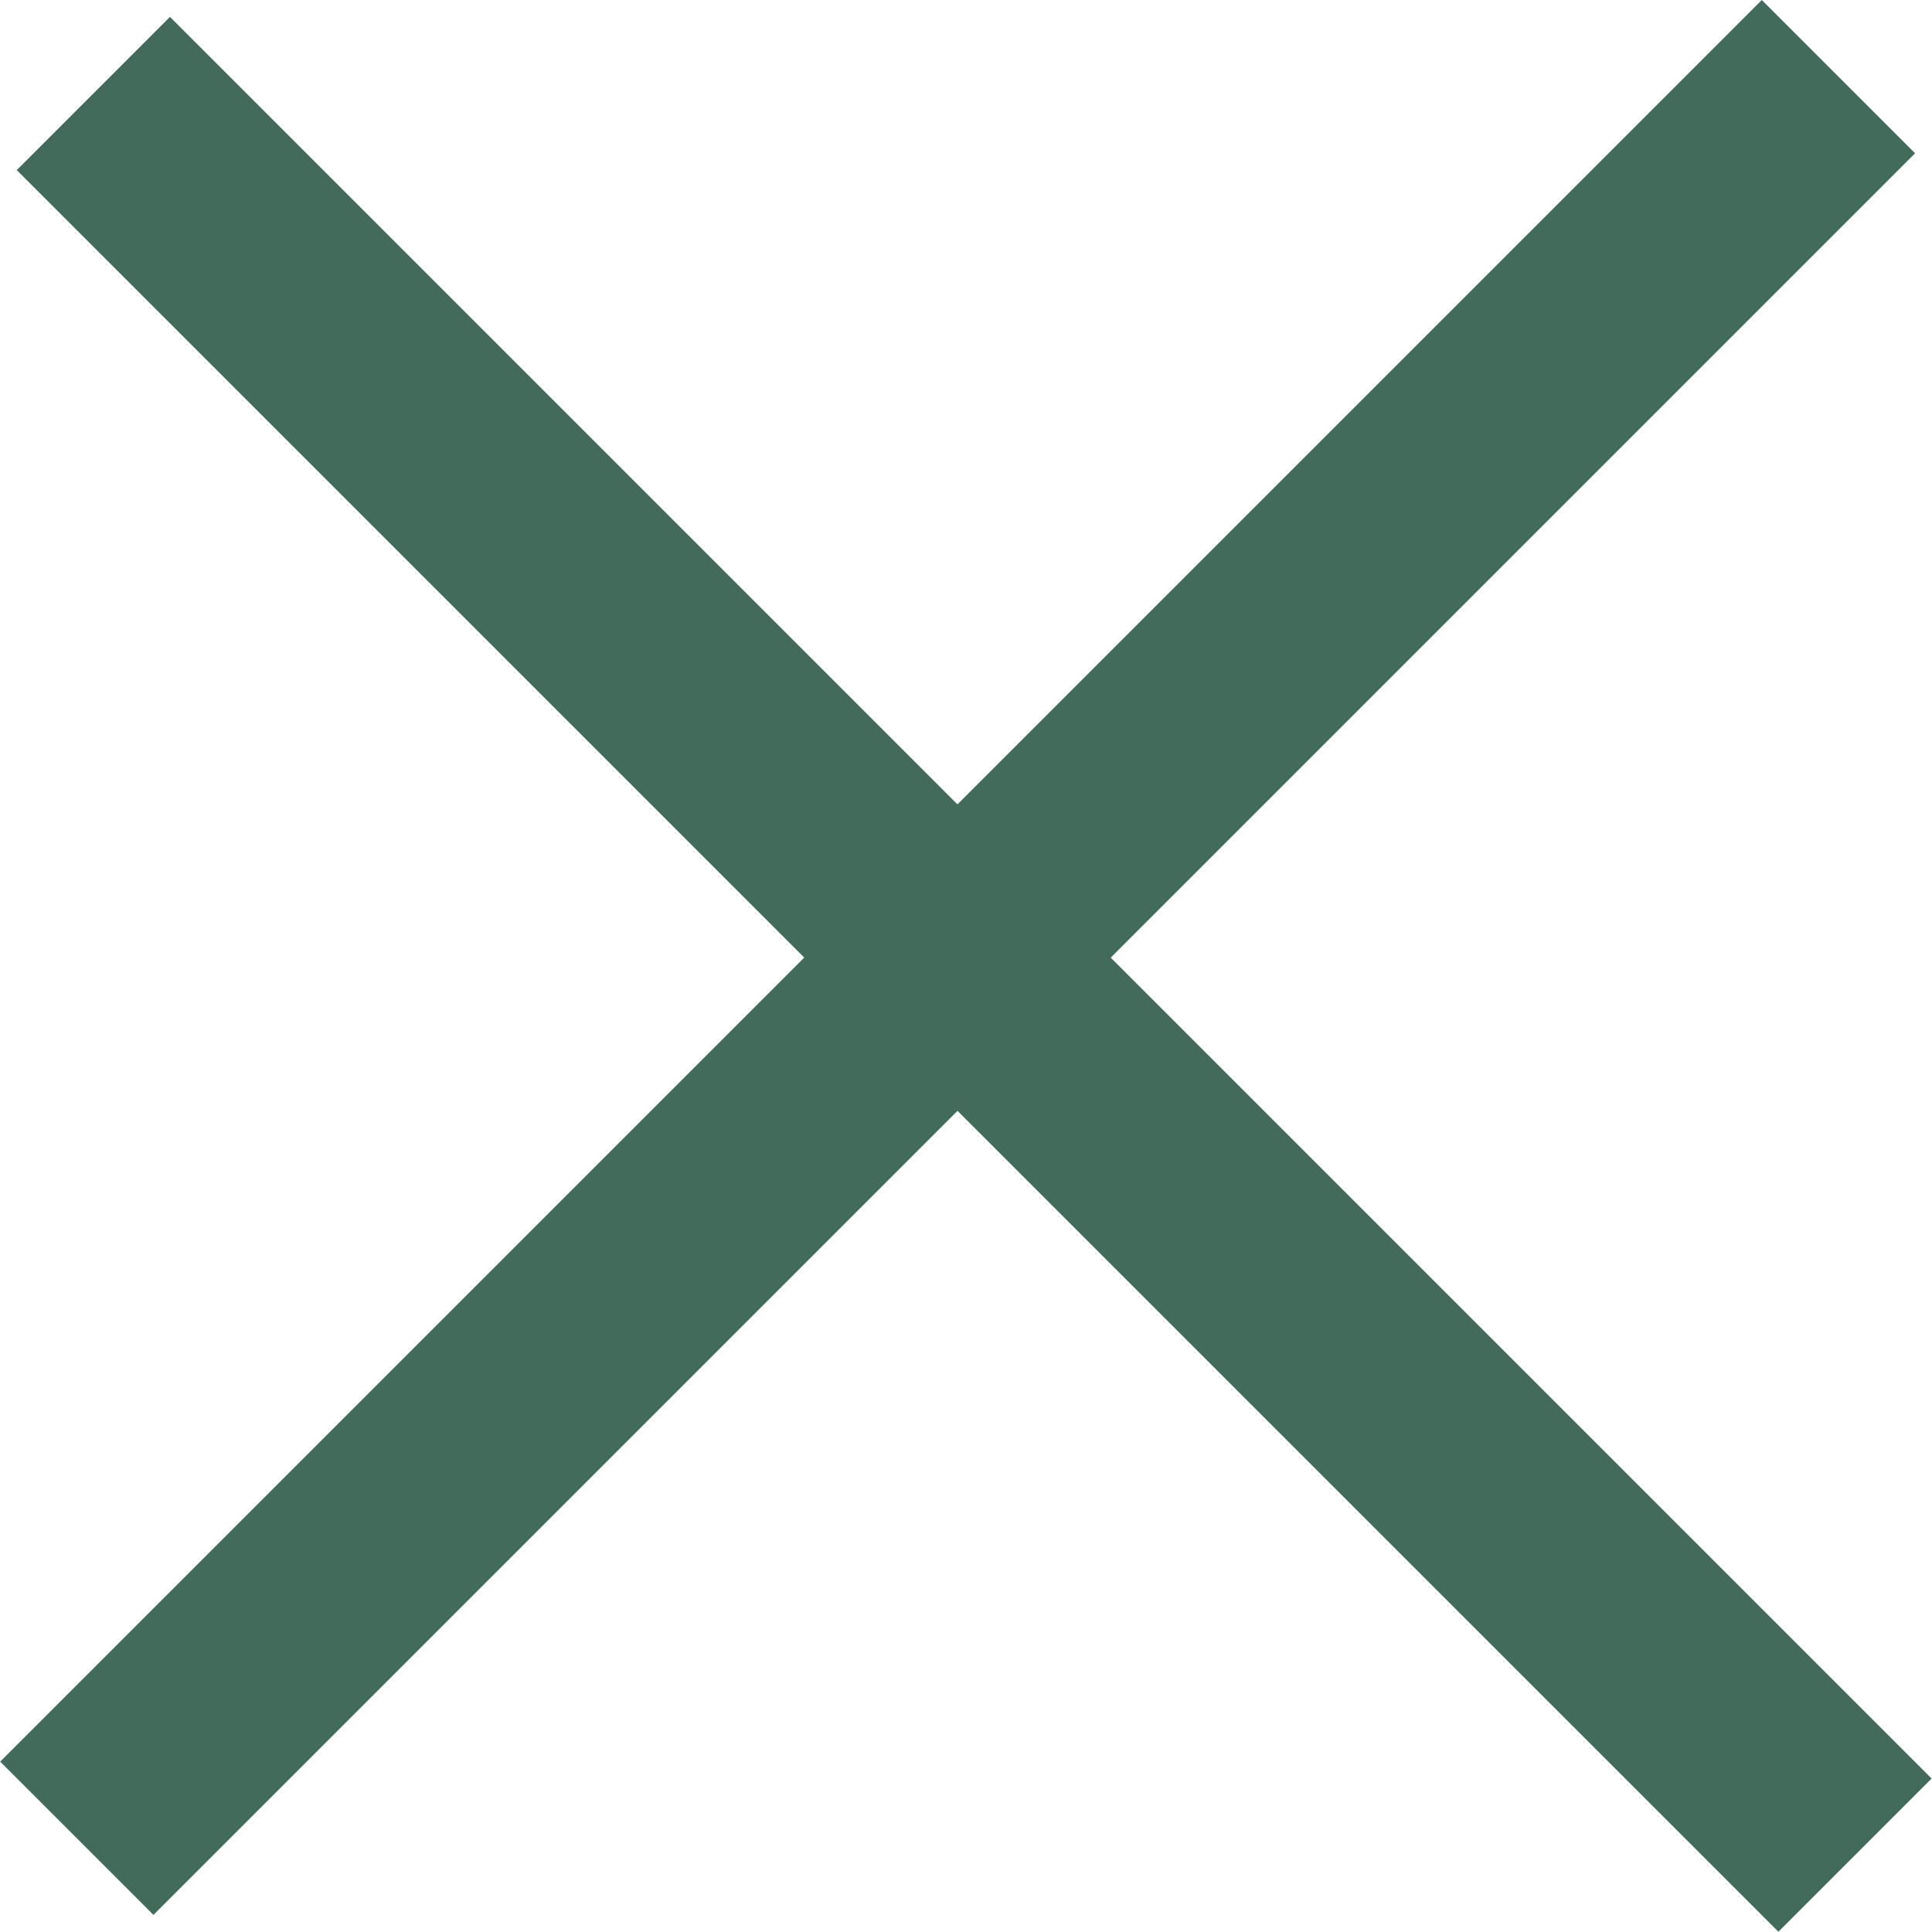 <svg width="22" height="22" viewBox="0 0 24 24" fill="none" xmlns="http://www.w3.org/2000/svg">
<rect width="2.692" height="30.953" transform="matrix(0.707 -0.707 0.707 0.707 0.208 2.113)" fill="#436B5C"/>
<rect width="2.693" height="30.953" transform="matrix(0.707 0.707 -0.707 0.707 21.886 0)" fill="#436B5C"/>
</svg>
